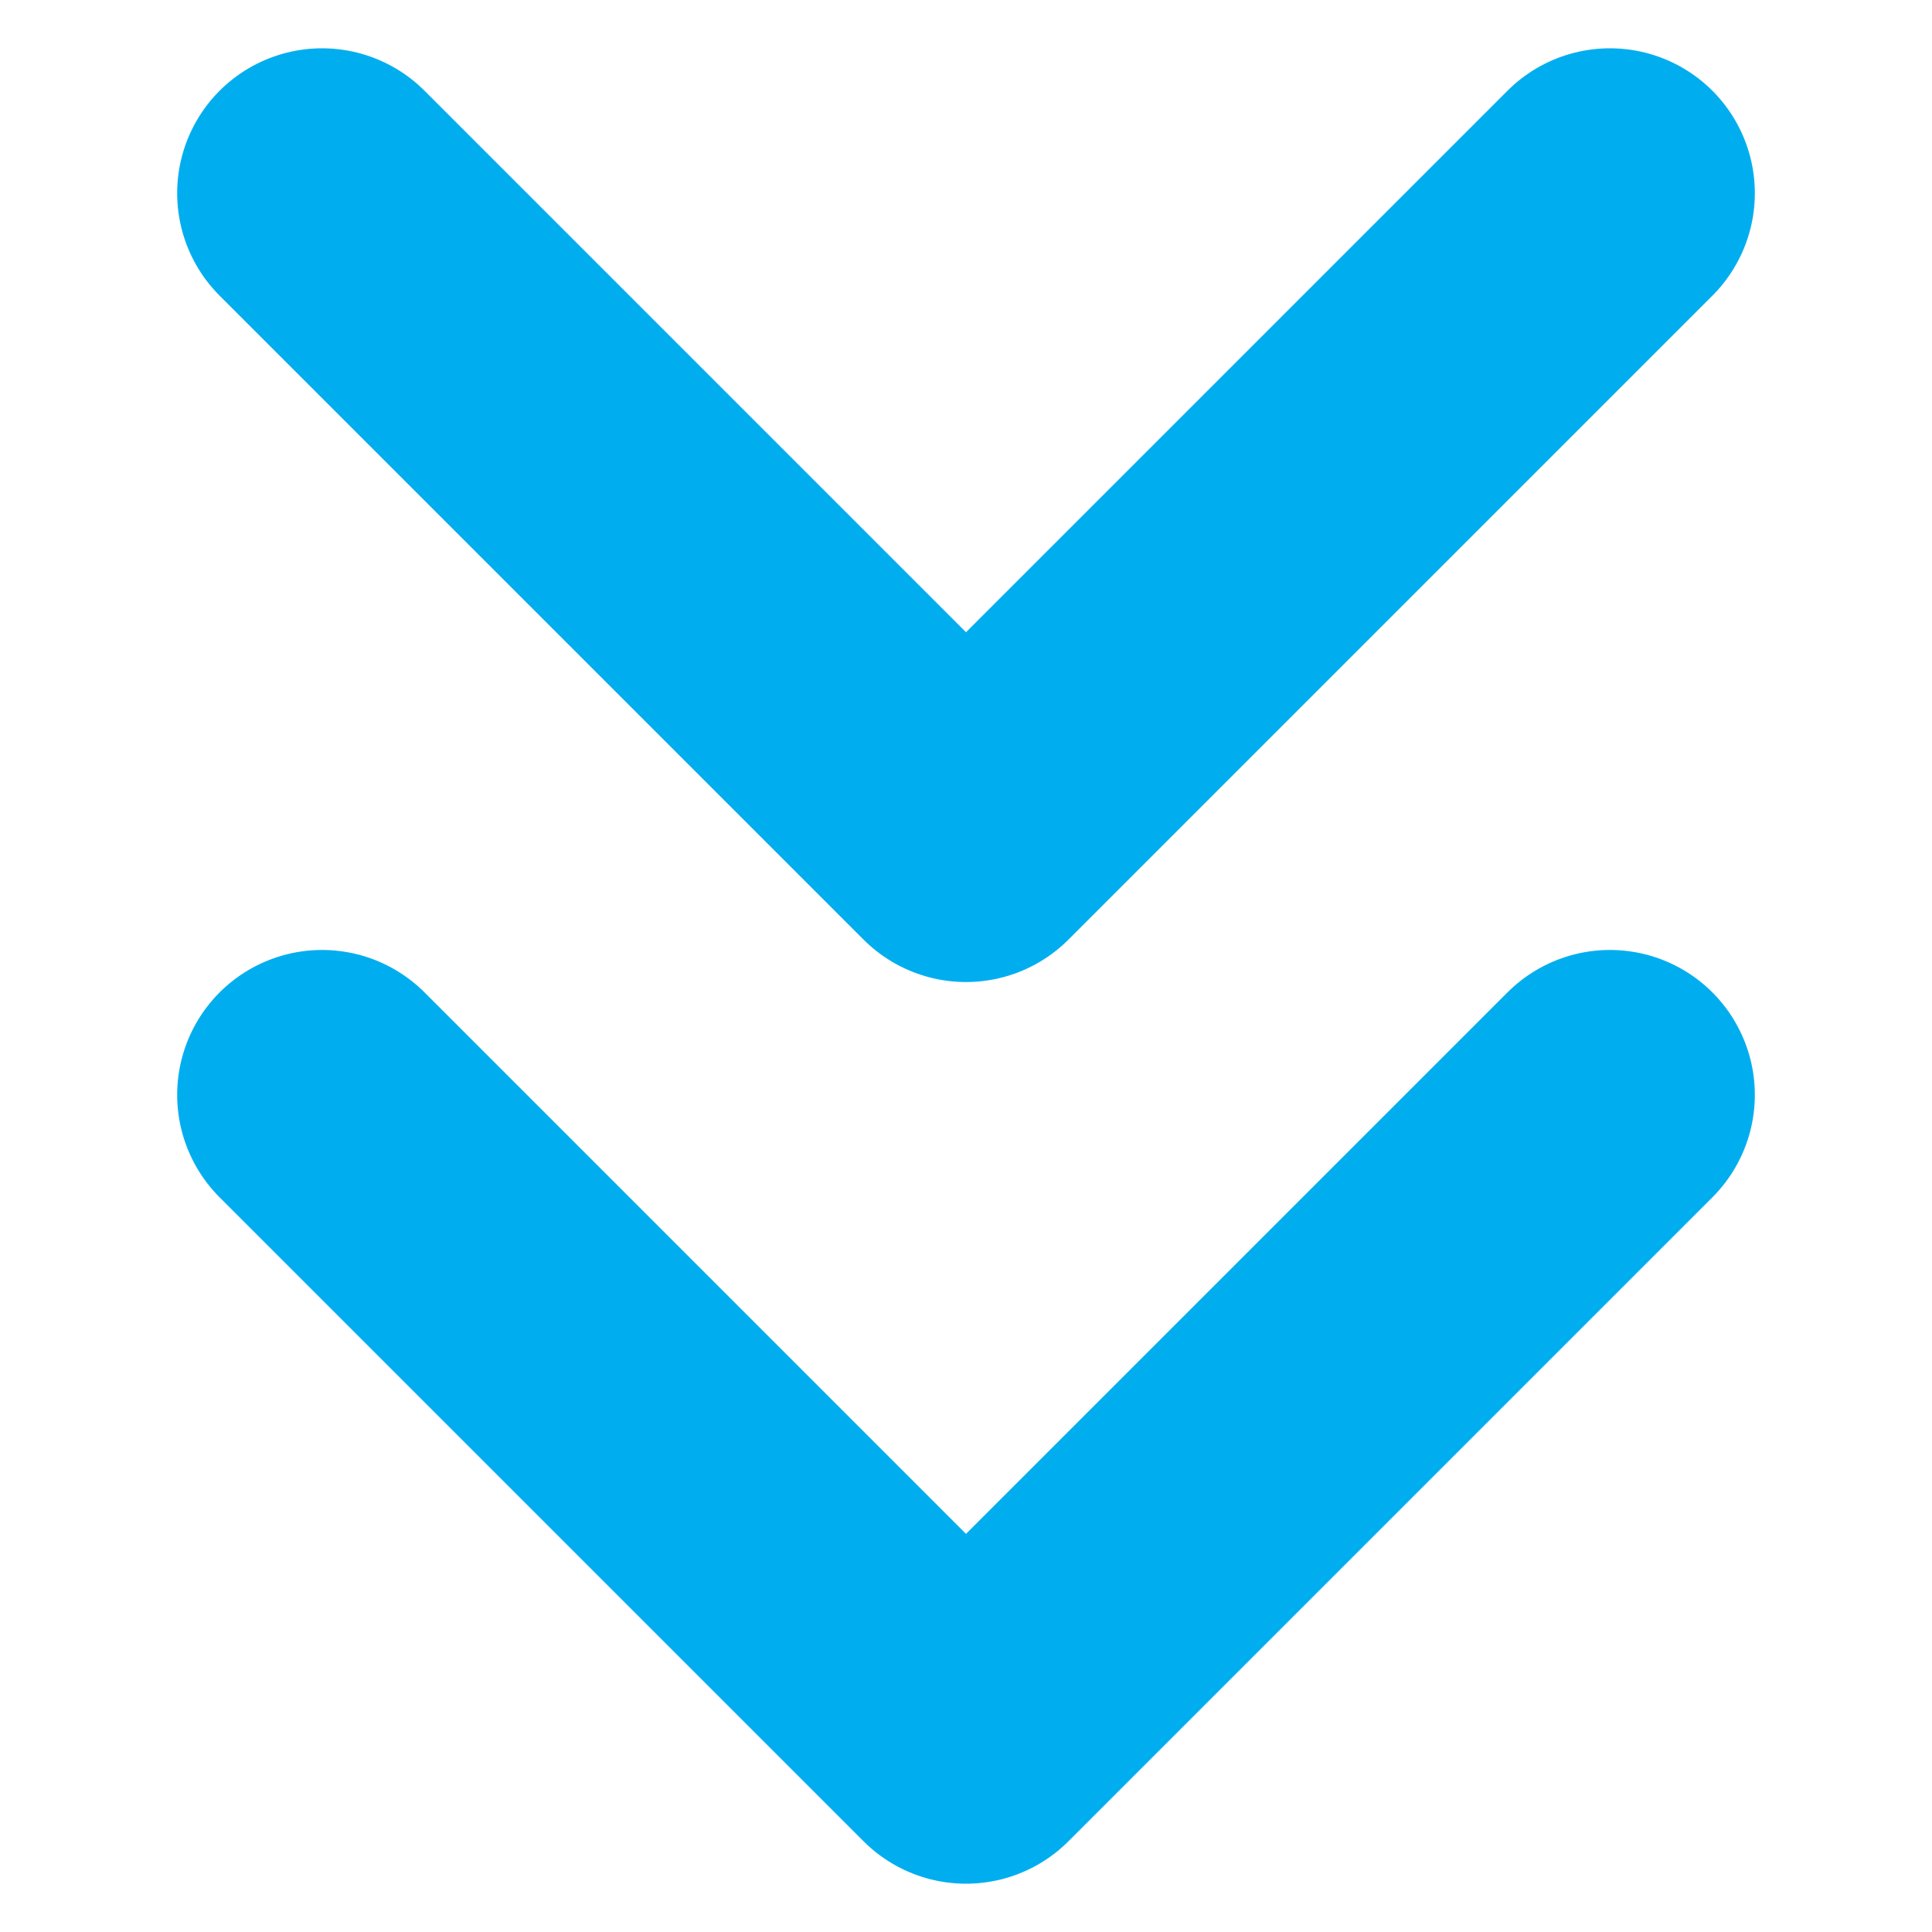 <svg width="10" height="10" viewBox="0 0 10 10" fill="none" xmlns="http://www.w3.org/2000/svg">
    <path d="M1.667 5.667L5 9L8.333 5.667M1.667 1L5 4.333L8.333 1" stroke="#00AEEF" stroke-width="1.5" stroke-linecap="round" stroke-linejoin="round"/>
</svg>
